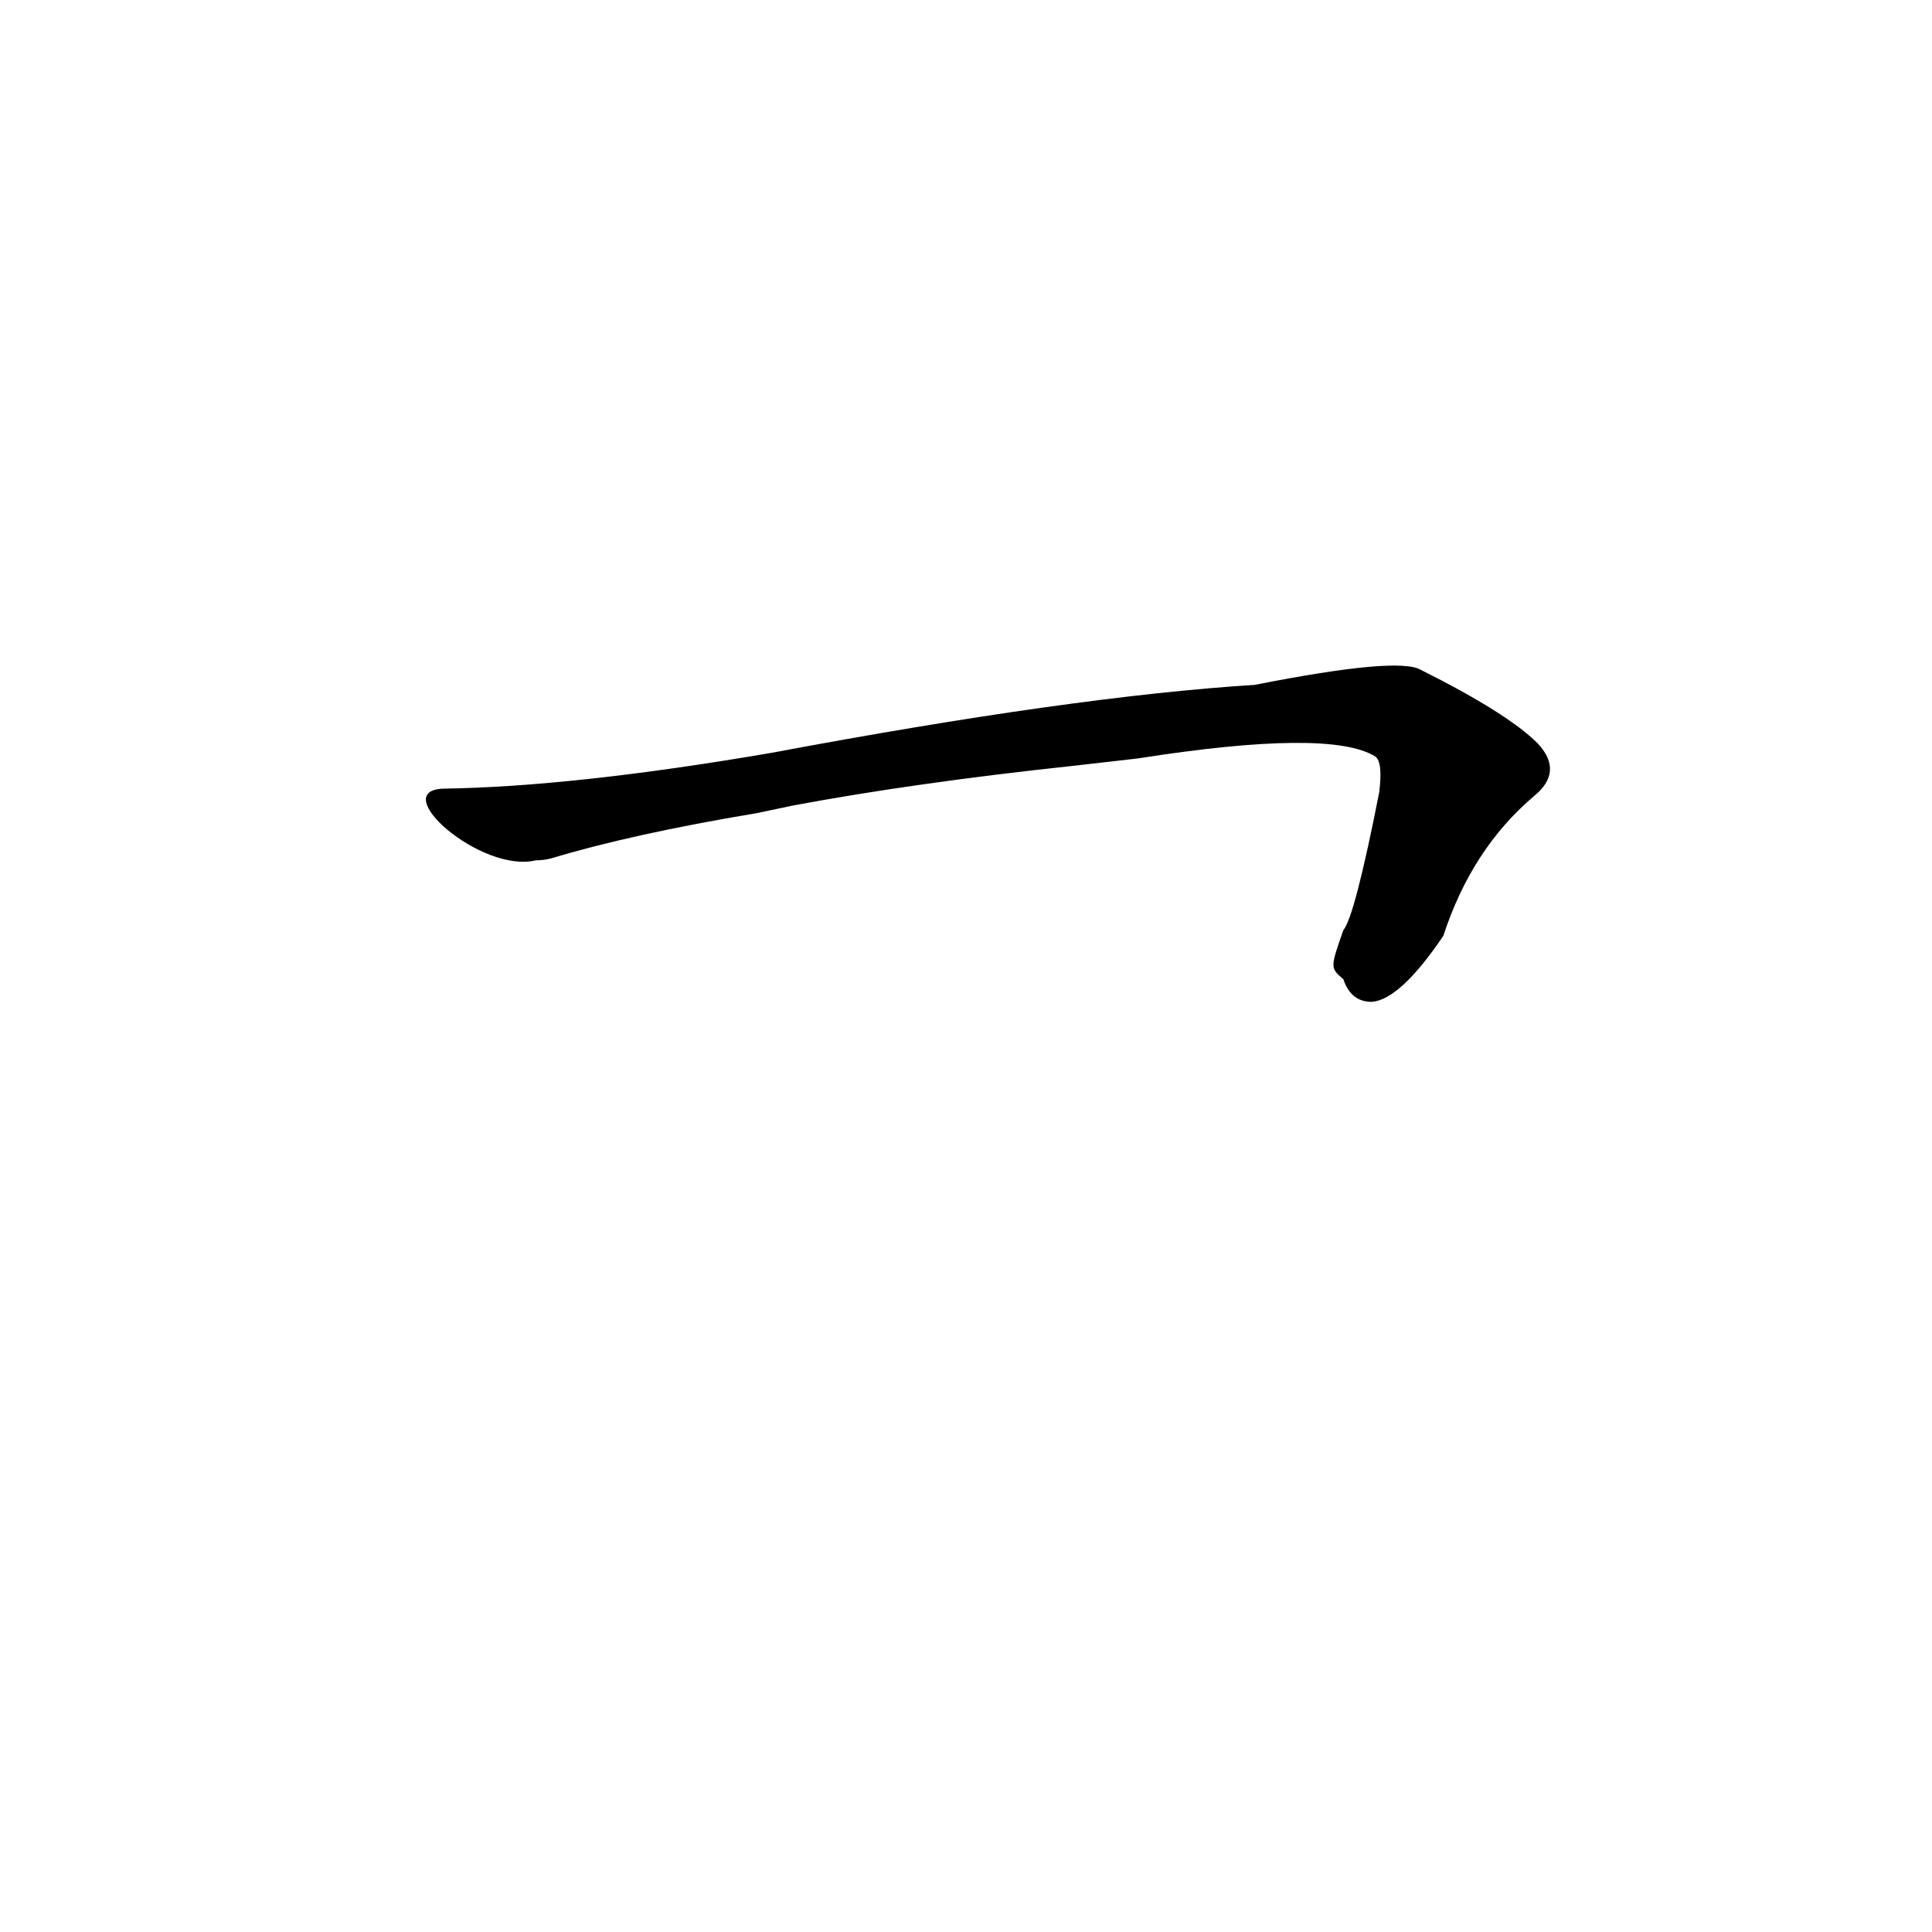 <?xml version='1.0' encoding='utf-8'?>
<svg xmlns="http://www.w3.org/2000/svg" version="1.1" viewBox="0 0 1024 1024"><g transform="scale(1, -1) translate(0, -900)"><path d="M 712 381 Q 716 369 727 369 Q 742 370 765 404 Q 780 450 813 478 Q 829 491 815 506 Q 799 522 753 545 Q 741 552 665 537 Q 569 531 409 501 Q 304 483 235 482 C 205 481 255 437 284 444 Q 288 444 292 445 Q 335 458 401 469 L 420 473 Q 484 485 568 494 L 603 498 Q 705 514 729 499 Q 733 496 731 480 Q 718 414 712 407 C 705 387 705 387 712 381 Z" fill="black" /></g></svg>